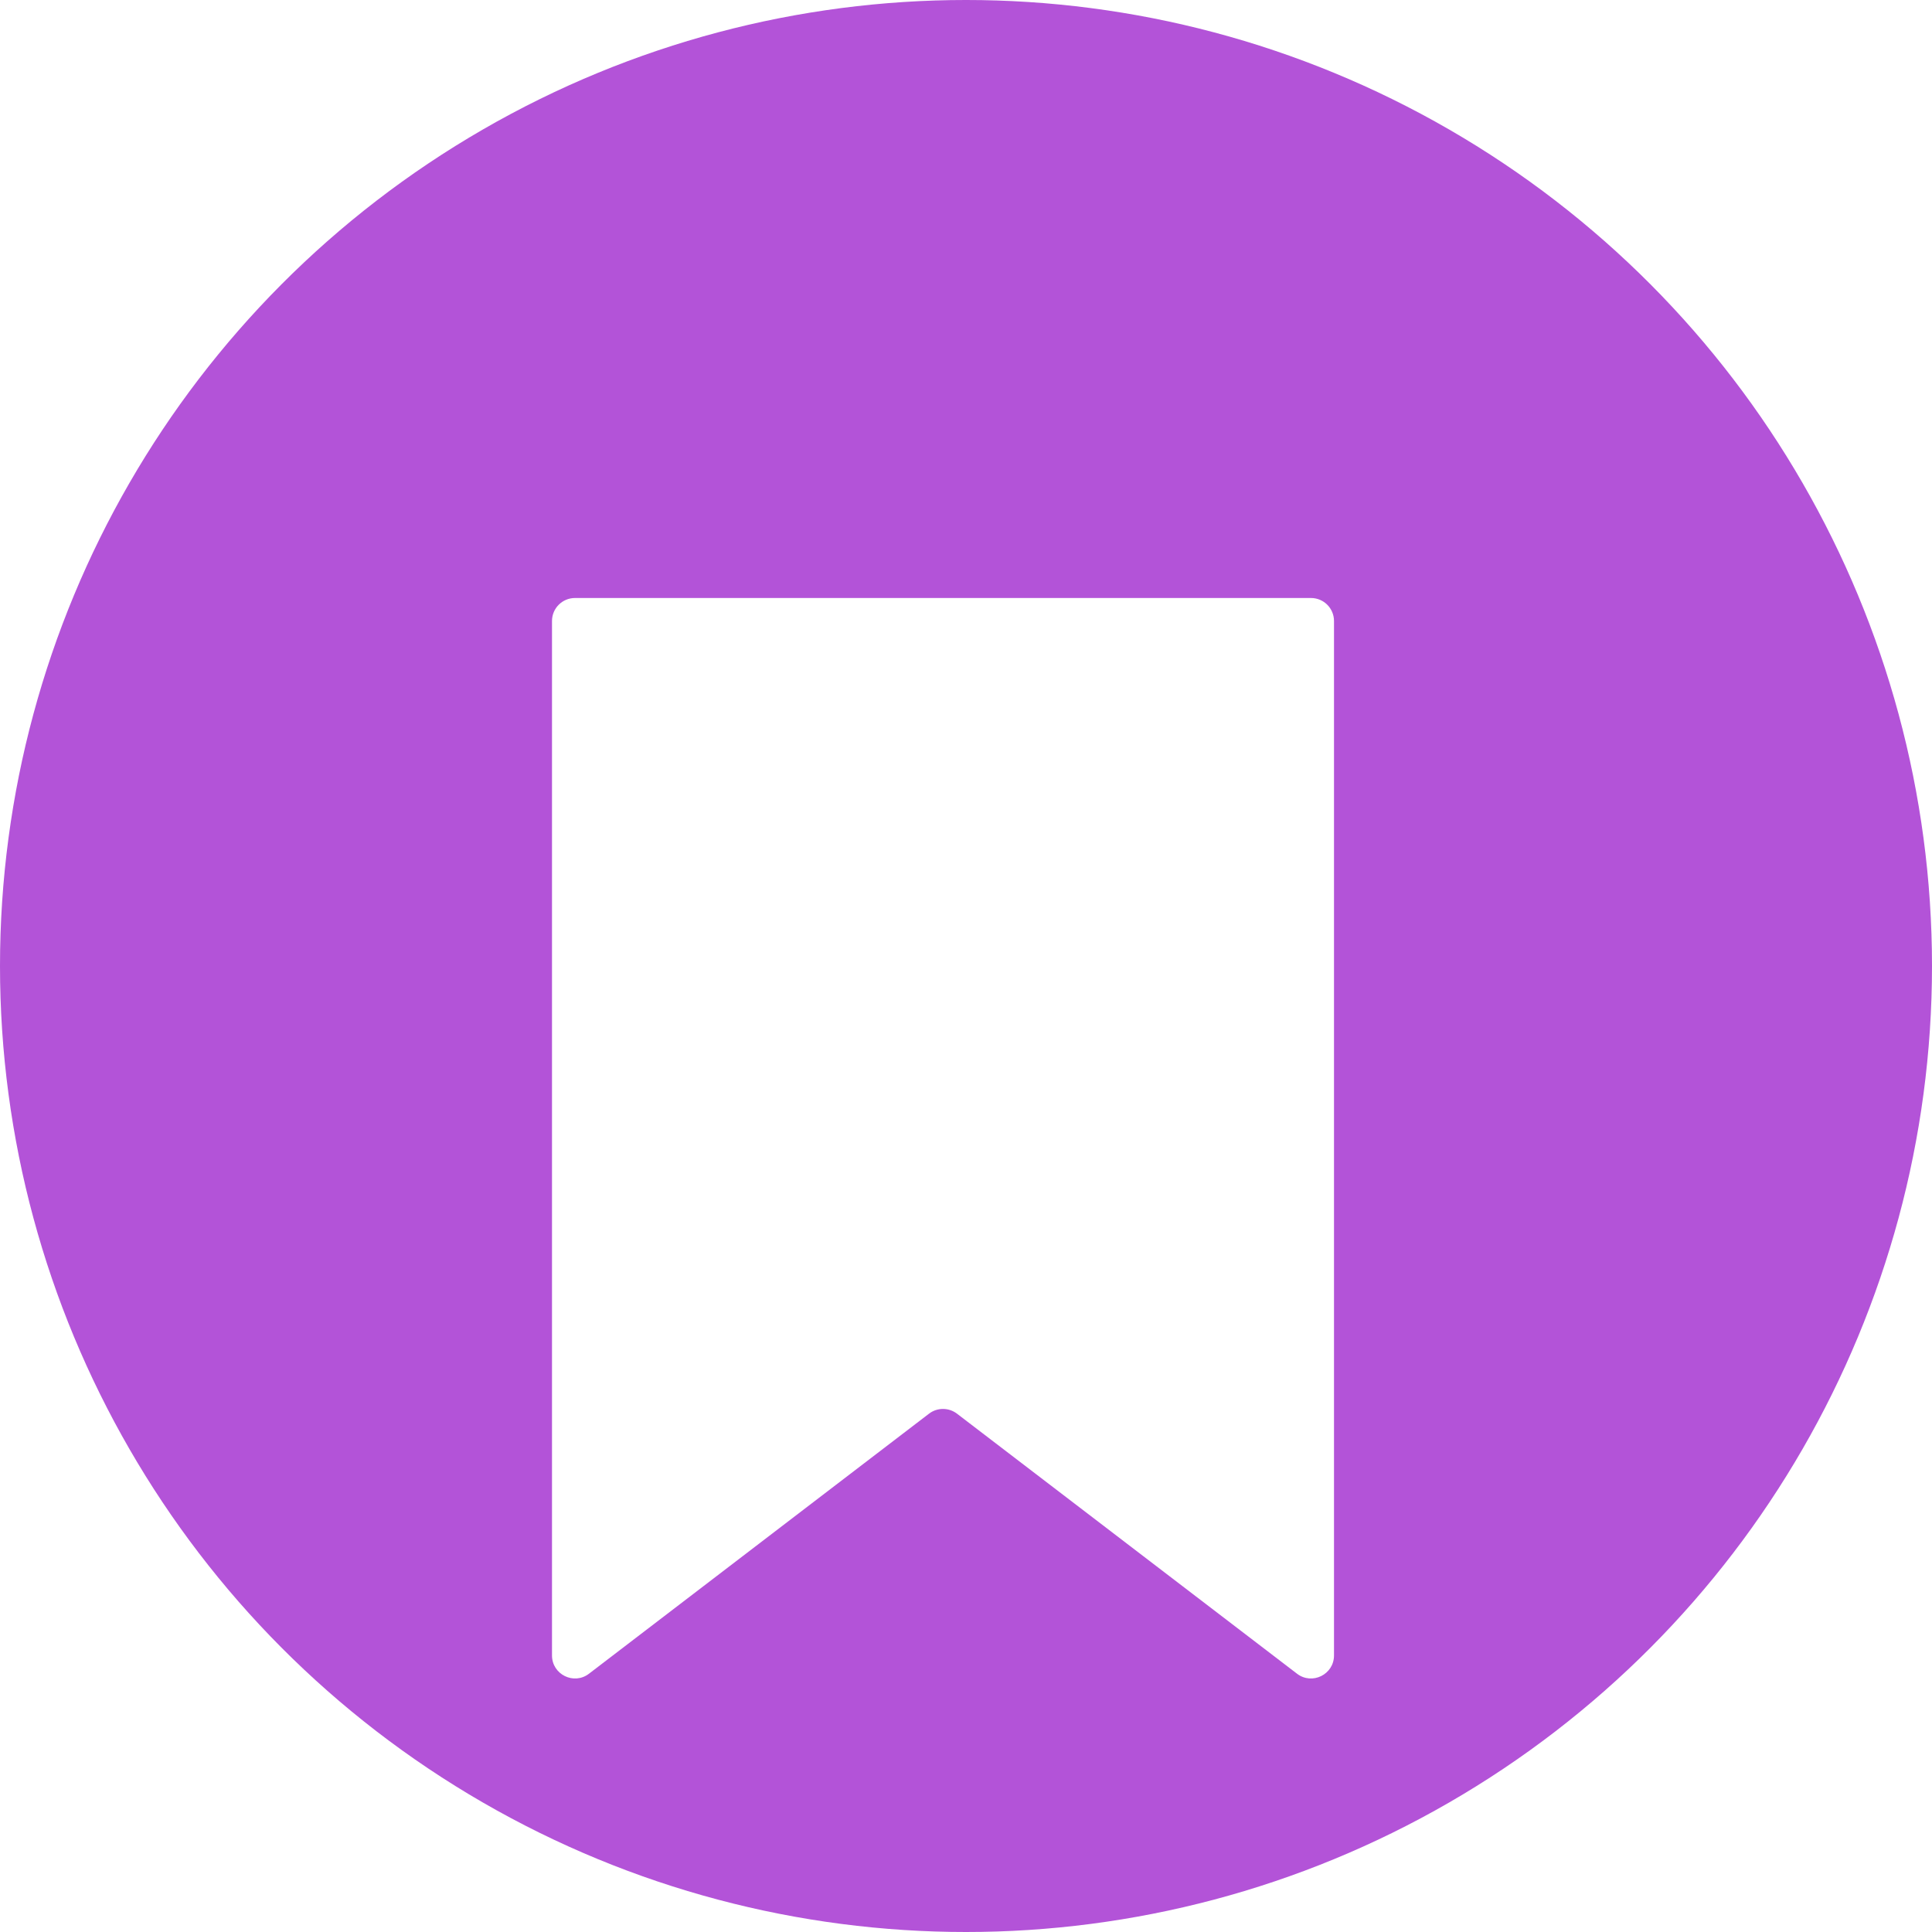 <svg width="42" height="42" viewBox="0 0 42 42" fill="none" xmlns="http://www.w3.org/2000/svg">
<circle cx="21" cy="21" r="21" fill="#B353D8"/>
<g filter="url(#filter0_d_6_464)">
<path d="M12 9.5C12 9.224 12.224 9 12.5 9H28.5C28.776 9 29 9.224 29 9.5V31.988C29 32.402 28.525 32.637 28.196 32.385L20.804 26.732C20.624 26.595 20.375 26.595 20.196 26.732L12.804 32.385C12.475 32.637 12 32.402 12 31.988V9.5Z" fill="white"/>
</g>
<defs>
<filter id="filter0_d_6_464" x="8" y="9" width="25" height="31.489" filterUnits="userSpaceOnUse" color-interpolation-filters="sRGB">
<feFlood flood-opacity="0" result="BackgroundImageFix"/>
<feColorMatrix in="SourceAlpha" type="matrix" values="0 0 0 0 0 0 0 0 0 0 0 0 0 0 0 0 0 0 127 0" result="hardAlpha"/>
<feOffset dy="4"/>
<feGaussianBlur stdDeviation="2"/>
<feComposite in2="hardAlpha" operator="out"/>
<feColorMatrix type="matrix" values="0 0 0 0 0 0 0 0 0 0 0 0 0 0 0 0 0 0 0.25 0"/>
<feBlend mode="normal" in2="BackgroundImageFix" result="effect1_dropShadow_6_464"/>
<feBlend mode="normal" in="SourceGraphic" in2="effect1_dropShadow_6_464" result="shape"/>
</filter>
</defs>
</svg>
